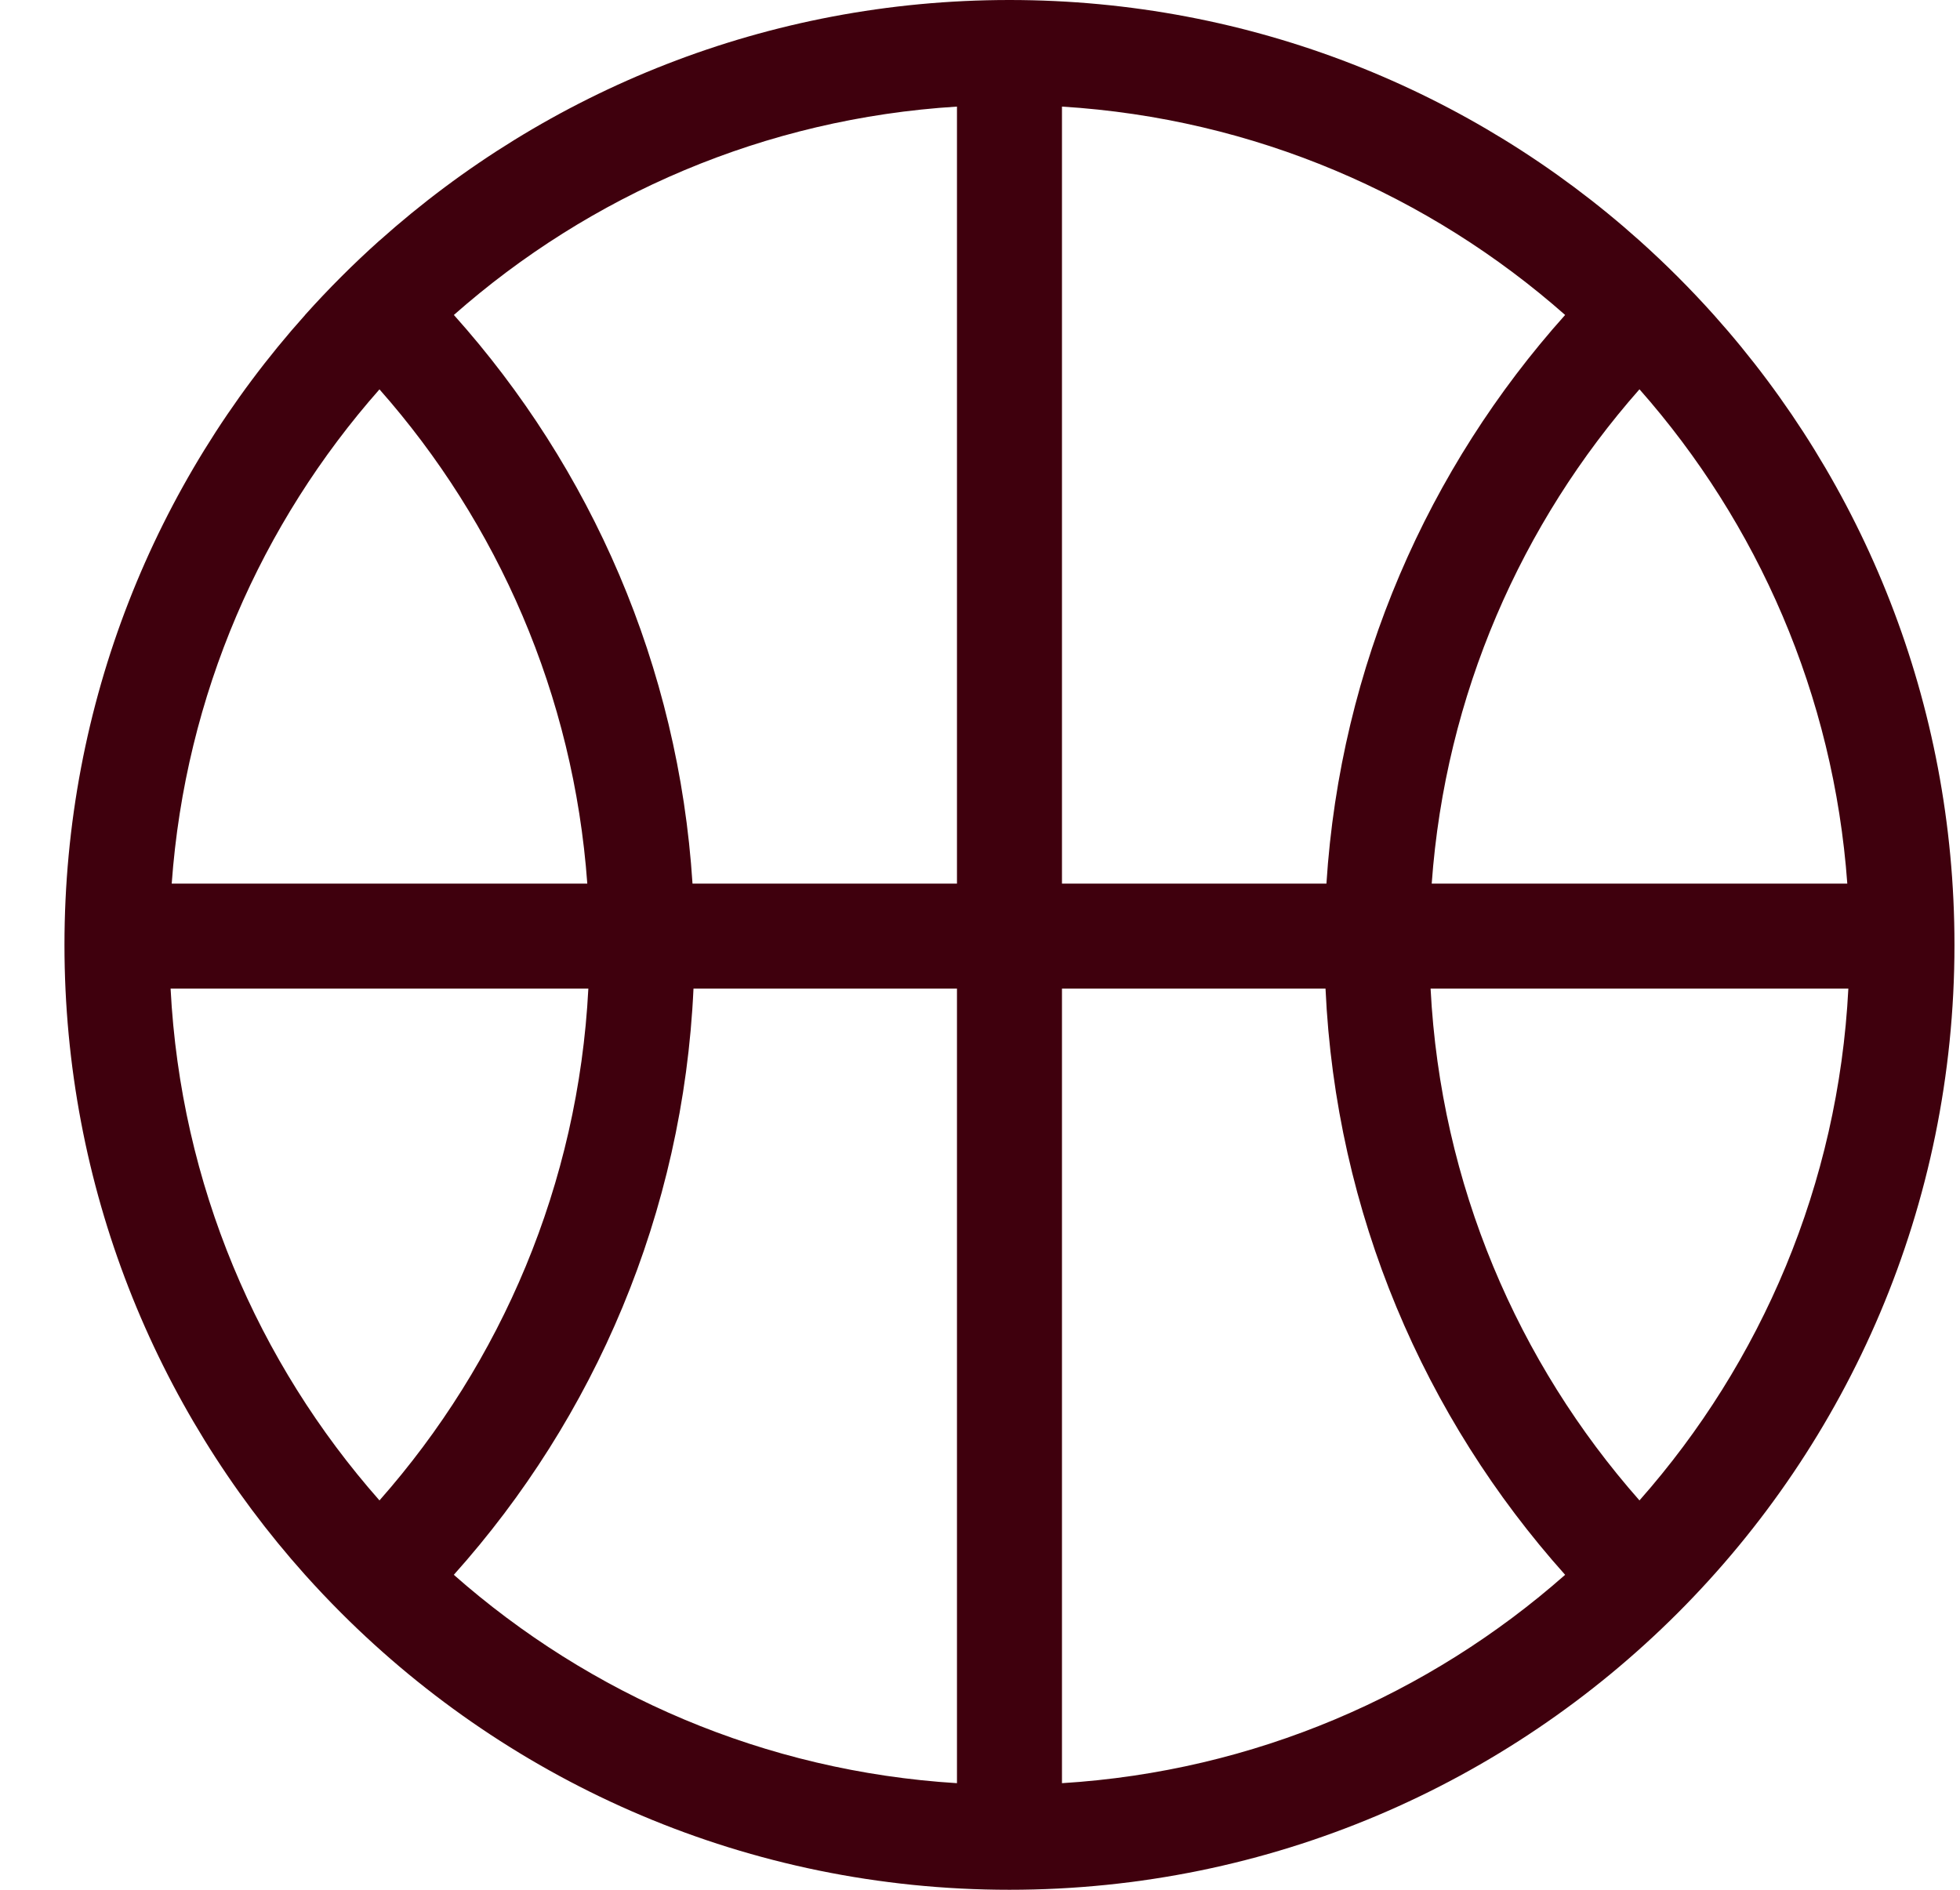 <svg width="28" height="27" viewBox="0 0 28 27" fill="none" xmlns="http://www.w3.org/2000/svg">
<path fill-rule="evenodd" clip-rule="evenodd" d="M26.405 14.125H20.437C20.581 16.923 21.683 19.468 23.421 21.437C25.16 19.468 26.262 16.923 26.405 14.125ZM20.453 12.625C20.647 9.926 21.735 7.473 23.421 5.562C25.108 7.473 26.195 9.926 26.39 12.625H20.453ZM18.949 12.625H15.171V1.523C17.92 1.693 20.418 2.787 22.359 4.5C20.403 6.685 19.148 9.512 18.949 12.625ZM13.671 14.125H9.907C9.76 17.337 8.492 20.256 6.483 22.5C8.424 24.212 10.922 25.307 13.671 25.477V14.125ZM9.893 12.625H13.671V1.523C10.922 1.693 8.424 2.787 6.484 4.5C8.44 6.685 9.694 9.512 9.893 12.625ZM8.39 12.625H2.453C2.647 9.926 3.735 7.473 5.421 5.563C7.108 7.473 8.195 9.926 8.39 12.625ZM8.405 14.125H2.437C2.581 16.923 3.683 19.468 5.421 21.437C7.159 19.468 8.261 16.923 8.405 14.125ZM18.936 14.125H15.171V25.477C17.92 25.307 20.419 24.212 22.359 22.5C20.351 20.256 19.082 17.337 18.936 14.125ZM23.421 3.437C21.033 1.3 17.879 0 14.421 0C10.964 0 7.81 1.3 5.421 3.438L5.421 3.437C5.047 3.772 4.693 4.126 4.358 4.5L4.359 4.5C2.221 6.888 0.921 10.042 0.921 13.5C0.921 16.957 2.221 20.111 4.358 22.5C4.526 22.687 4.698 22.869 4.875 23.046C7.318 25.489 10.693 27 14.421 27C21.877 27 27.921 20.956 27.921 13.5C27.921 10.042 26.621 6.888 24.484 4.5L24.484 4.5C24.149 4.126 23.795 3.772 23.421 3.437L23.421 3.437Z" fill="#3F000D"/>
</svg>
